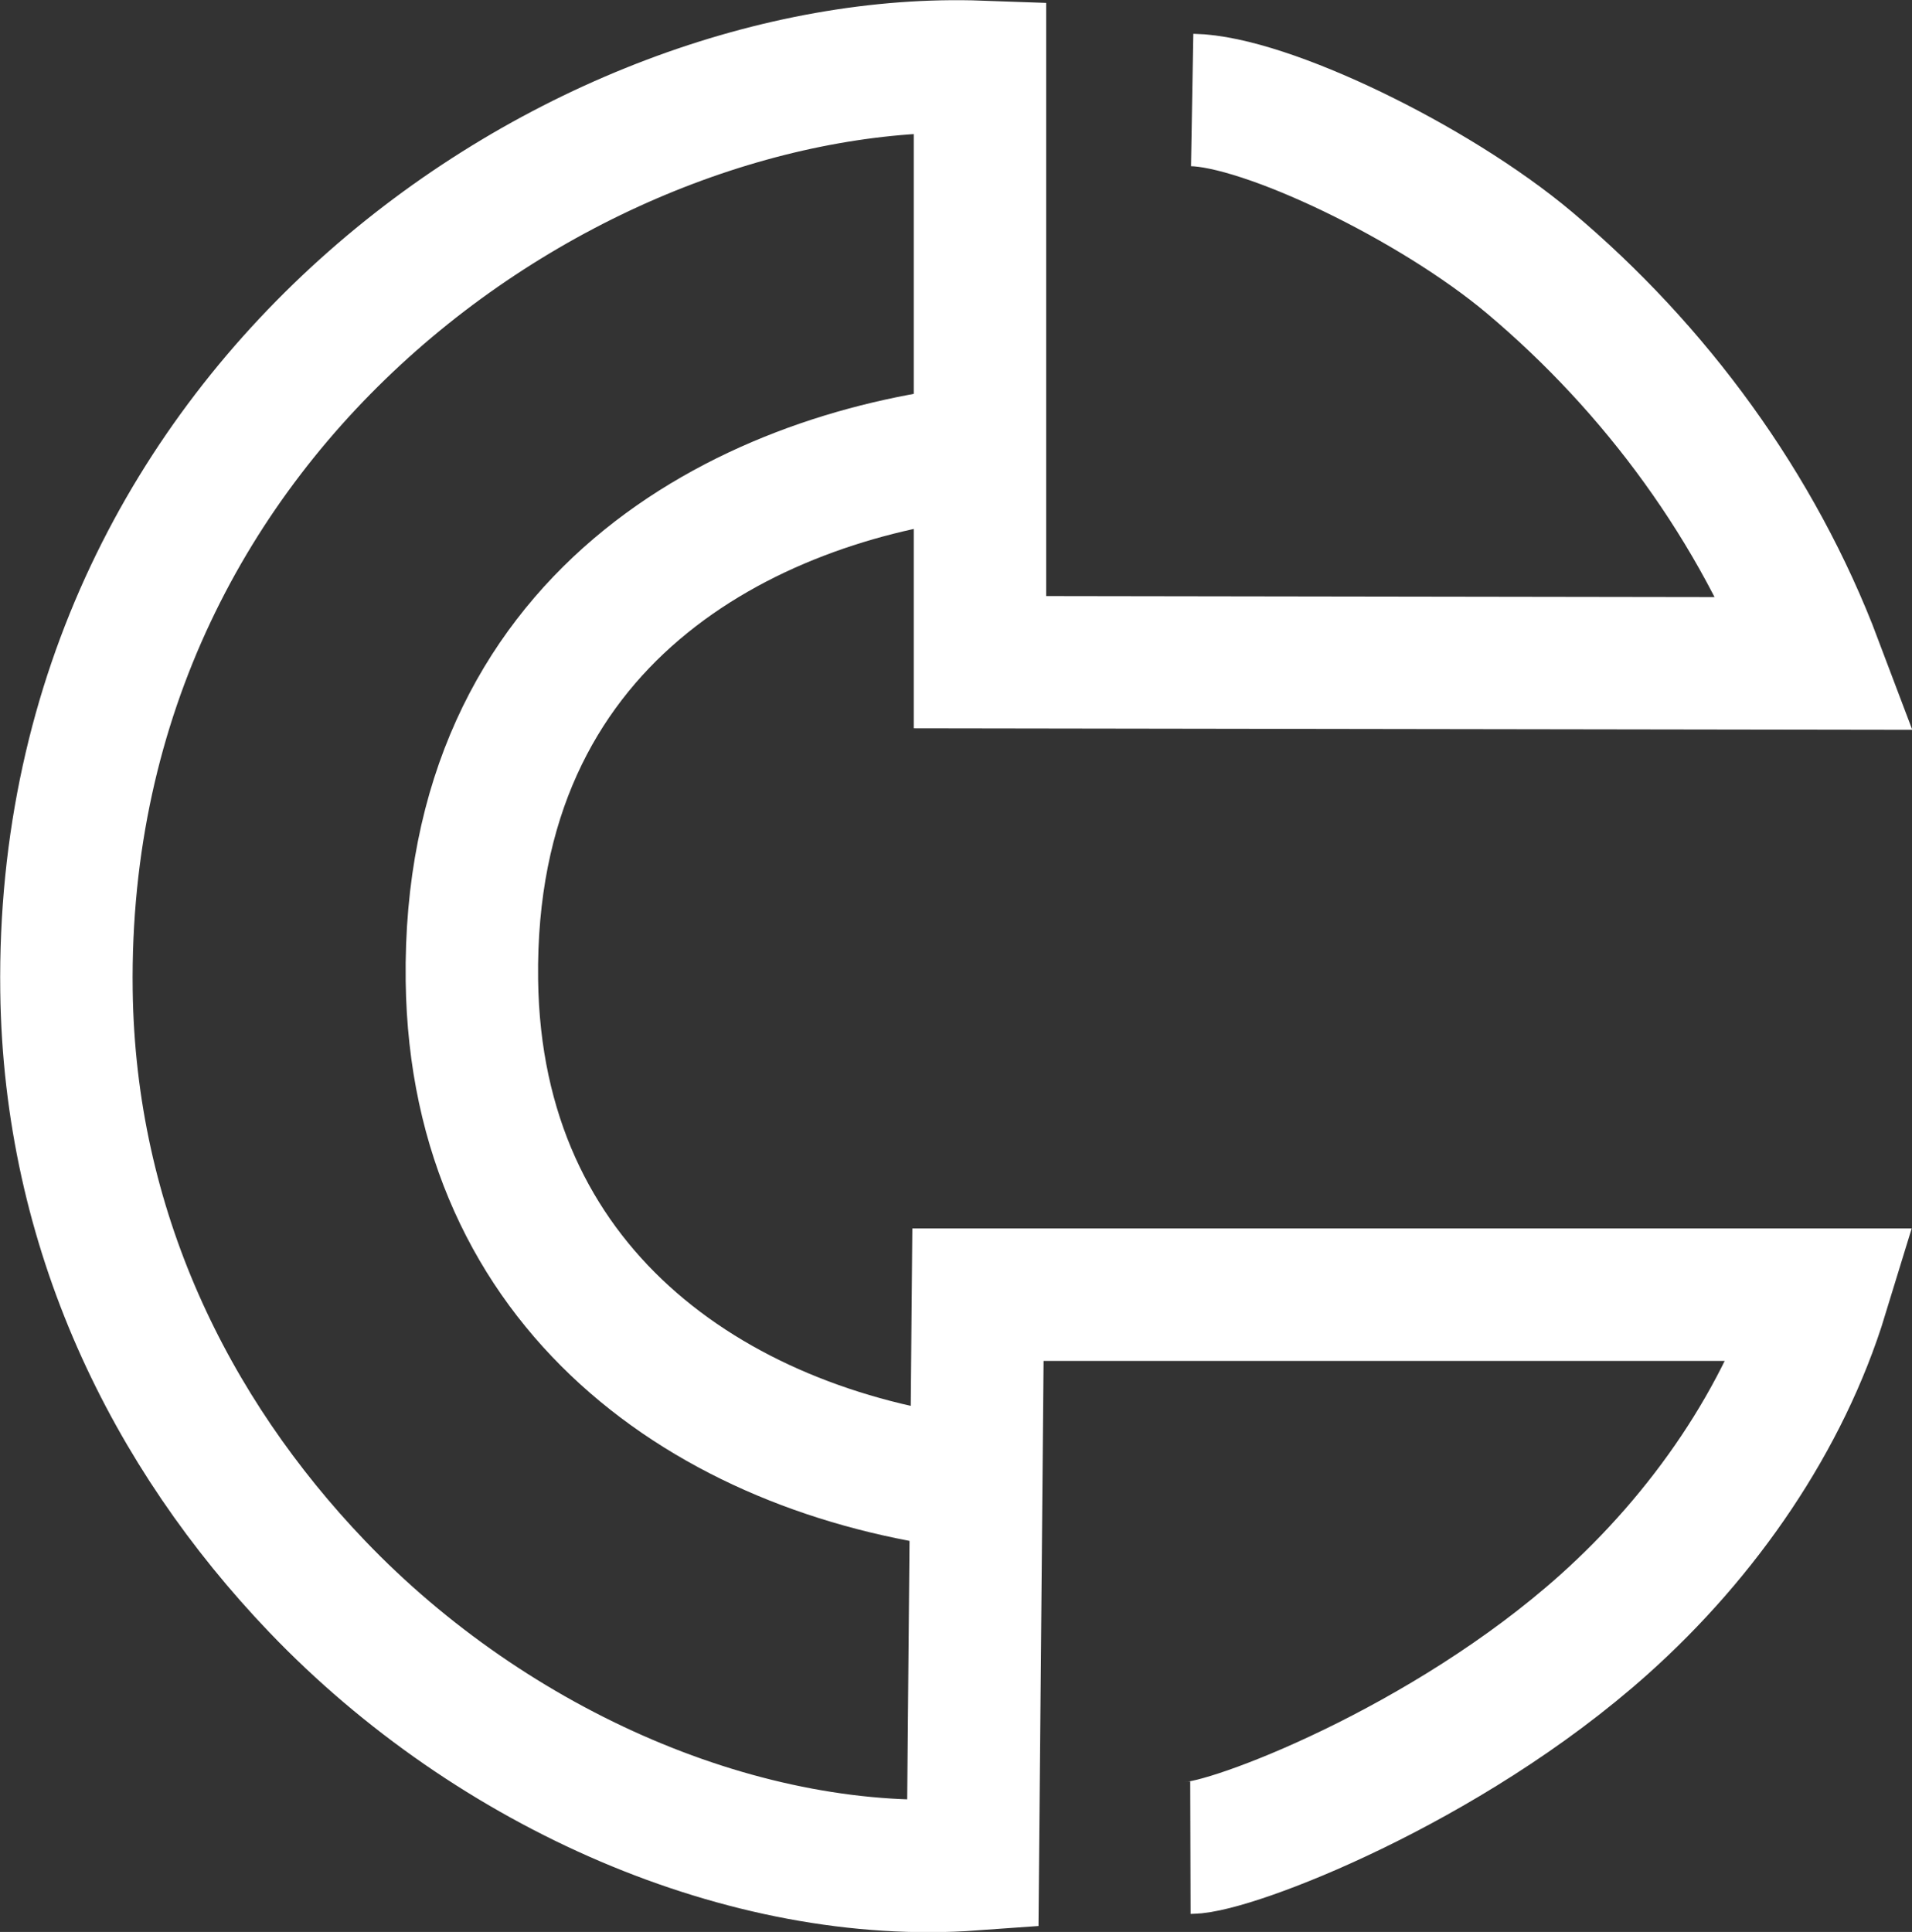 <?xml version="1.0" encoding="UTF-8" standalone="no"?>
<!-- Created with Inkscape (http://www.inkscape.org/) -->

<svg
   width="185.356mm"
   height="187.281mm"
   viewBox="0 0 185.356 187.281"
   version="1.1"
   id="svg1"
   sodipodi:docname="isoLogoTechnoWhite.svg"
   inkscape:version="1.3.2 (091e20e, 2023-11-25, custom)"
   xmlns:inkscape="http://www.inkscape.org/namespaces/inkscape"
   xmlns:sodipodi="http://sodipodi.sourceforge.net/DTD/sodipodi-0.dtd"
   xmlns="http://www.w3.org/2000/svg"
   xmlns:svg="http://www.w3.org/2000/svg">
  <rect x="0" y="0" width="185.356" height="187.281" fill="#333333" stroke="none"/>
  <sodipodi:namedview
     id="namedview1"
     pagecolor="#ffffff"
     bordercolor="#000000"
     borderopacity="0.25"
     inkscape:showpageshadow="2"
     inkscape:pageopacity="0.0"
     inkscape:pagecheckerboard="0"
     inkscape:deskcolor="#d1d1d1"
     inkscape:document-units="mm"
     inkscape:zoom="0.65976097"
     inkscape:cx="350.88465"
     inkscape:cy="353.91605"
     inkscape:window-width="1366"
     inkscape:window-height="705"
     inkscape:window-x="-8"
     inkscape:window-y="110"
     inkscape:window-maximized="1"
     inkscape:current-layer="svg1" />
  <defs
     id="defs1" />
  <g
     id="layer1"
     transform="translate(-12.047,-54.014)"
     style="stroke:#ffffff;stroke-opacity:1">
    <g
       id="g9"
       transform="matrix(2.81,0,0,2.81,-213.927,-196.793)"
       style="stroke:#ffffff;stroke-opacity:1">
      <path
         style="fill:none;stroke:#ffffff;stroke-width:4.569;stroke-dasharray:none;stroke-opacity:1"
         d="m 121.547,92.705 c 2.529,0.044 8.344,2.841 11.641,5.615 4.337,3.648 7.864,8.434 9.897,13.823 l -28.859,-0.044 V 91.56 c -13.605,-0.486 -31.776,11.407 -31.515,31.869 0.105,8.25 3.576,15.254 8.648,20.556 6.069,6.344 14.827,10.149 22.621,9.586 l 0.177,-19.653 h 29.125 c -1.309,4.28 -4.074,8.293 -7.536,11.386 -5.463,4.88 -12.861,7.688 -14.26,7.692"
         id="path1" />
      <path
         style="fill:none;stroke:#ffffff;stroke-width:4.569;stroke-dasharray:none;stroke-opacity:1"
         d="m 114.049,104.839 c -7.822,0.892 -17.513,5.662 -17.351,18.236 0.137,10.629 8.201,16.232 17.174,17.351"
         id="path2" />
    </g>
  </g>
</svg>
